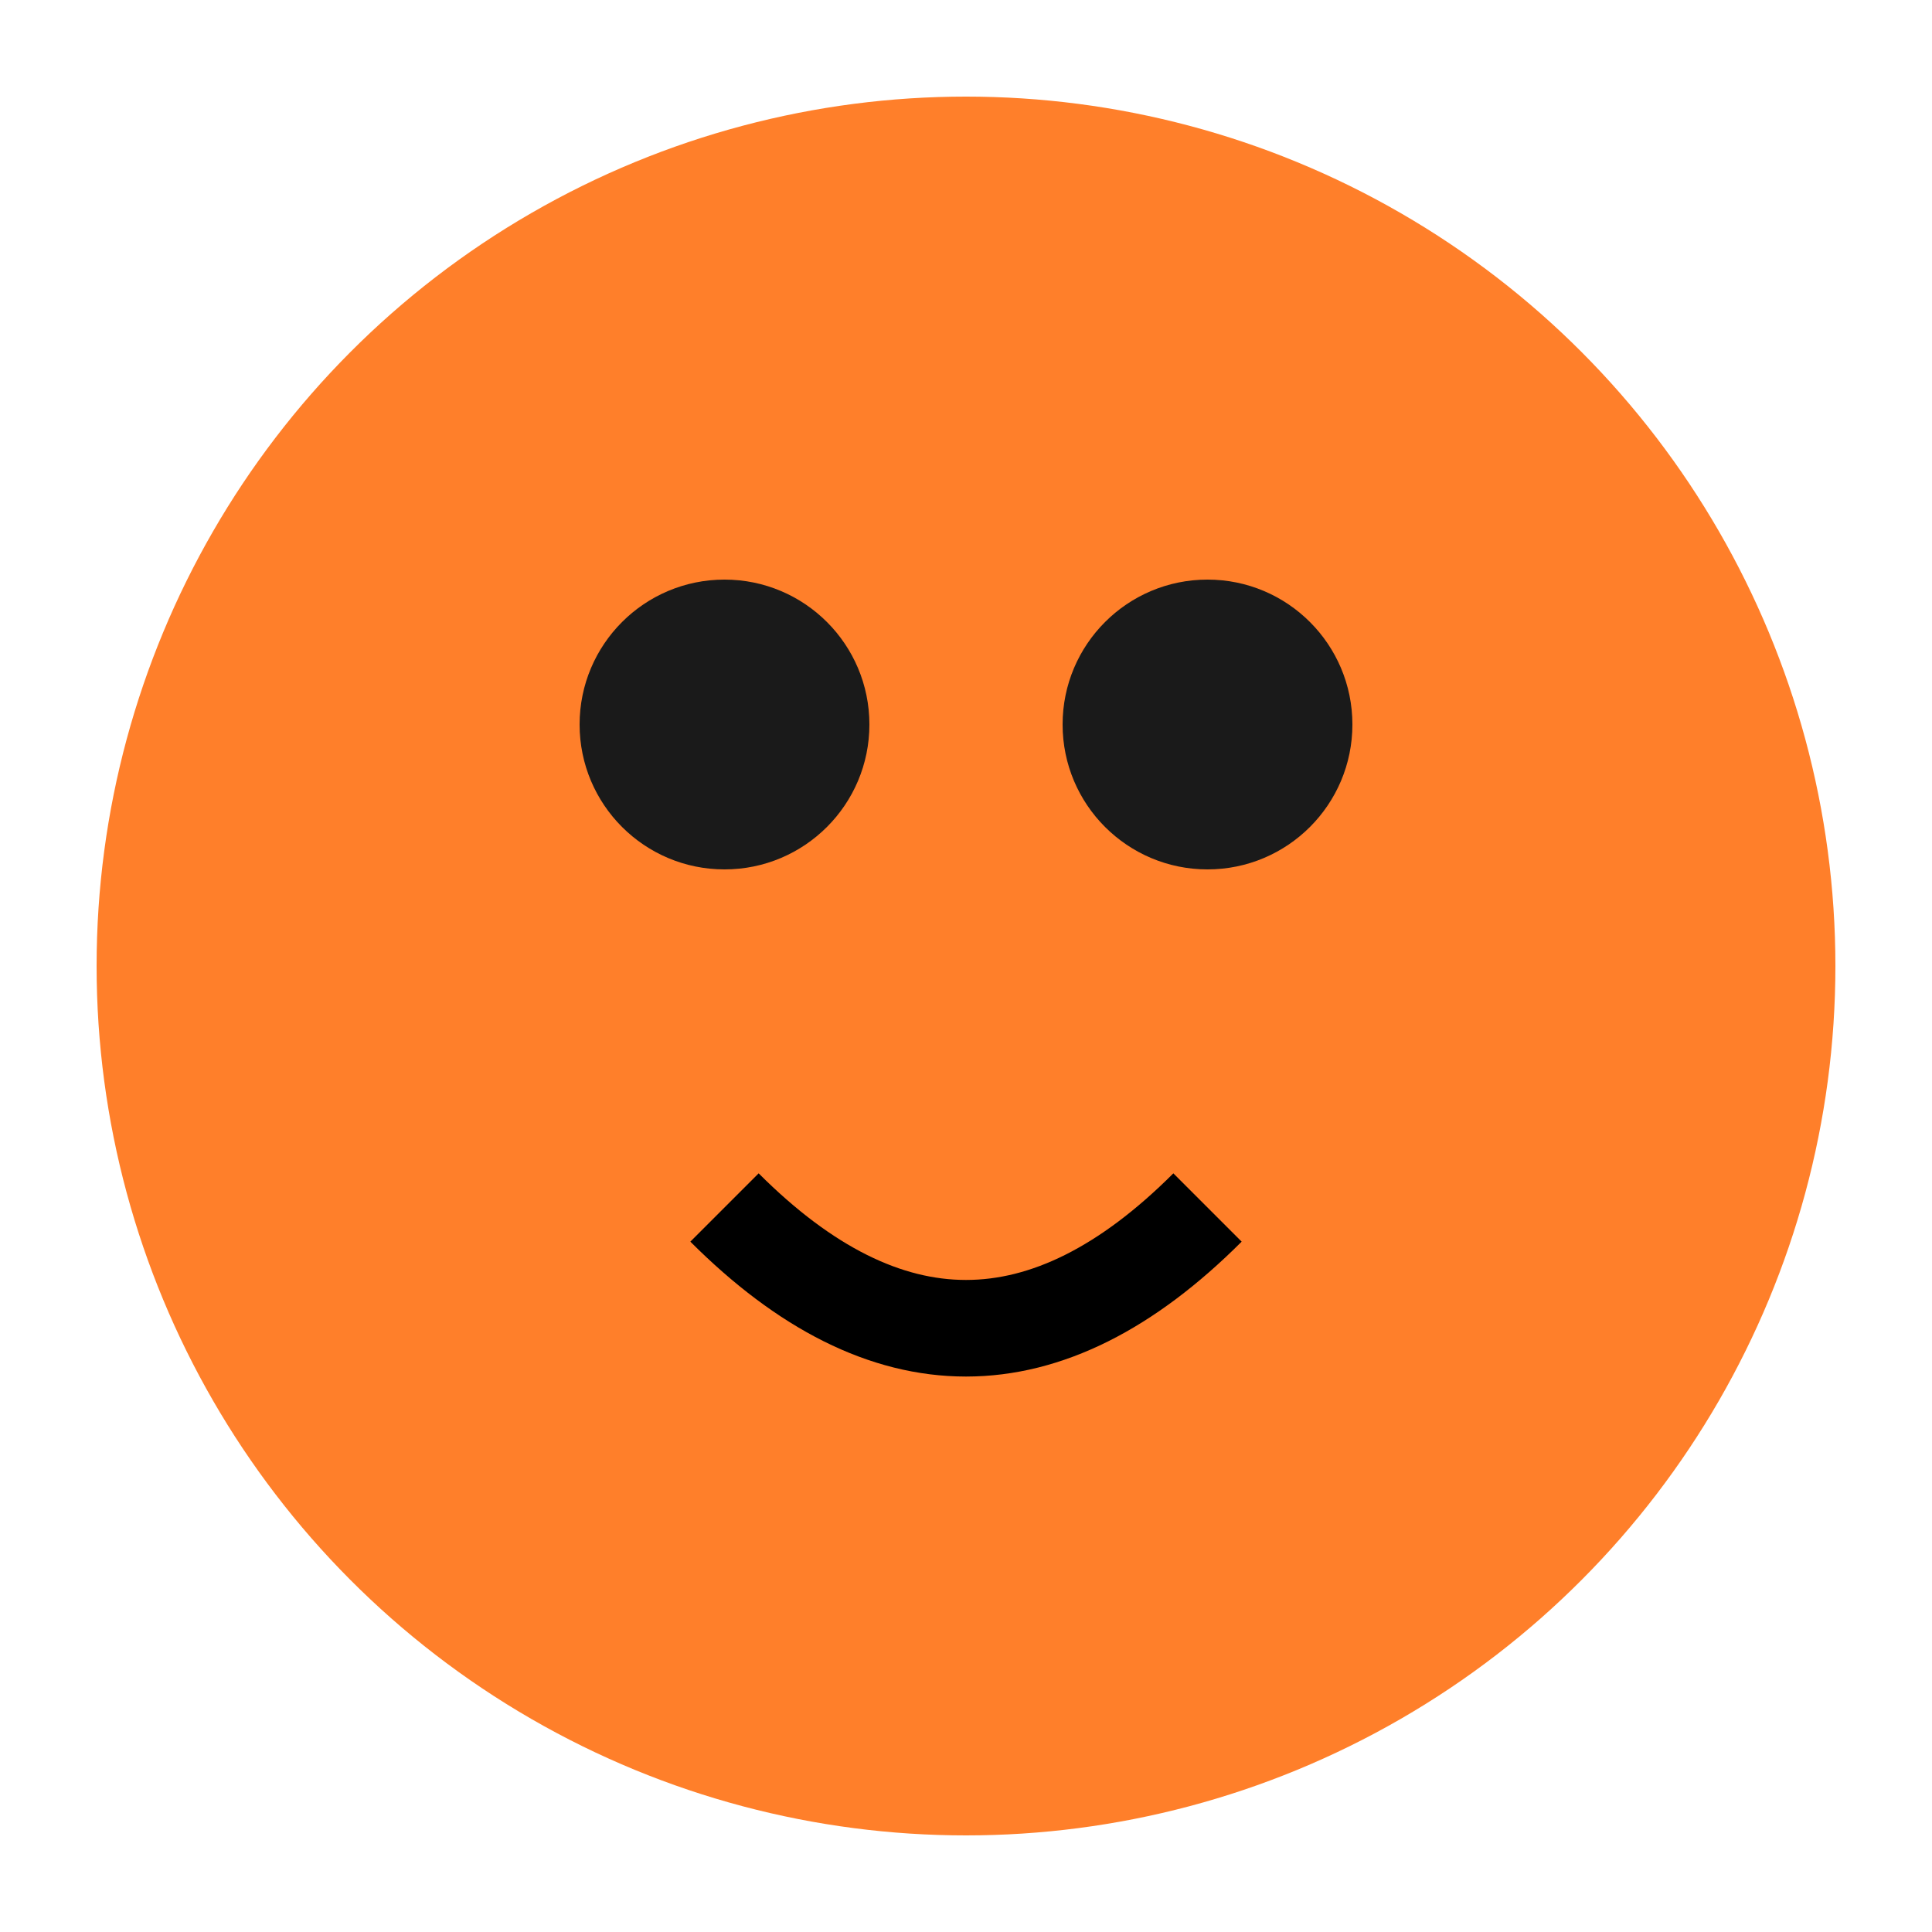 <?xml version="1.0" encoding="UTF-8" standalone="no"?>
<svg
   viewBox="0 0 40 40"
   version="1.1"
   id="svg3"
   sodipodi:docname="player.svg"
   inkscape:version="1.3.2 (091e20e, 2023-11-25, custom)"
   xmlns:inkscape="http://www.inkscape.org/namespaces/inkscape"
   xmlns:sodipodi="http://sodipodi.sourceforge.net/DTD/sodipodi-0.dtd"
   xmlns="http://www.w3.org/2000/svg"
   xmlns:svg="http://www.w3.org/2000/svg">
  <defs
     id="defs3" />
  <sodipodi:namedview
     id="namedview3"
     pagecolor="#505050"
     bordercolor="#eeeeee"
     borderopacity="1"
     inkscape:showpageshadow="0"
     inkscape:pageopacity="0"
     inkscape:pagecheckerboard="0"
     inkscape:deskcolor="#505050"
     inkscape:zoom="29.325"
     inkscape:cx="19.98295"
     inkscape:cy="20"
     inkscape:window-width="1843"
     inkscape:window-height="1237"
     inkscape:window-x="301"
     inkscape:window-y="20"
     inkscape:window-maximized="0"
     inkscape:current-layer="svg3" />
  <circle
     cx="20"
     cy="20"
     r="18"
     fill="#4CAF50"
     id="circle1"
     style="fill:#ff7f2a" />
  <circle
     cx="15"
     cy="15"
     r="3"
     fill="#FFF"
     id="circle2"
     style="fill:#1a1a1a" />
  <circle
     cx="25"
     cy="15"
     r="3"
     fill="#FFF"
     id="circle3"
     style="fill:#1a1a1a" />
  <path
     d="M15 25 Q20 30 25 25"
     stroke="#FFF"
     stroke-width="2"
     fill="none"
     id="path3"
     style="stroke:#000000;stroke-opacity:1" />
</svg>
